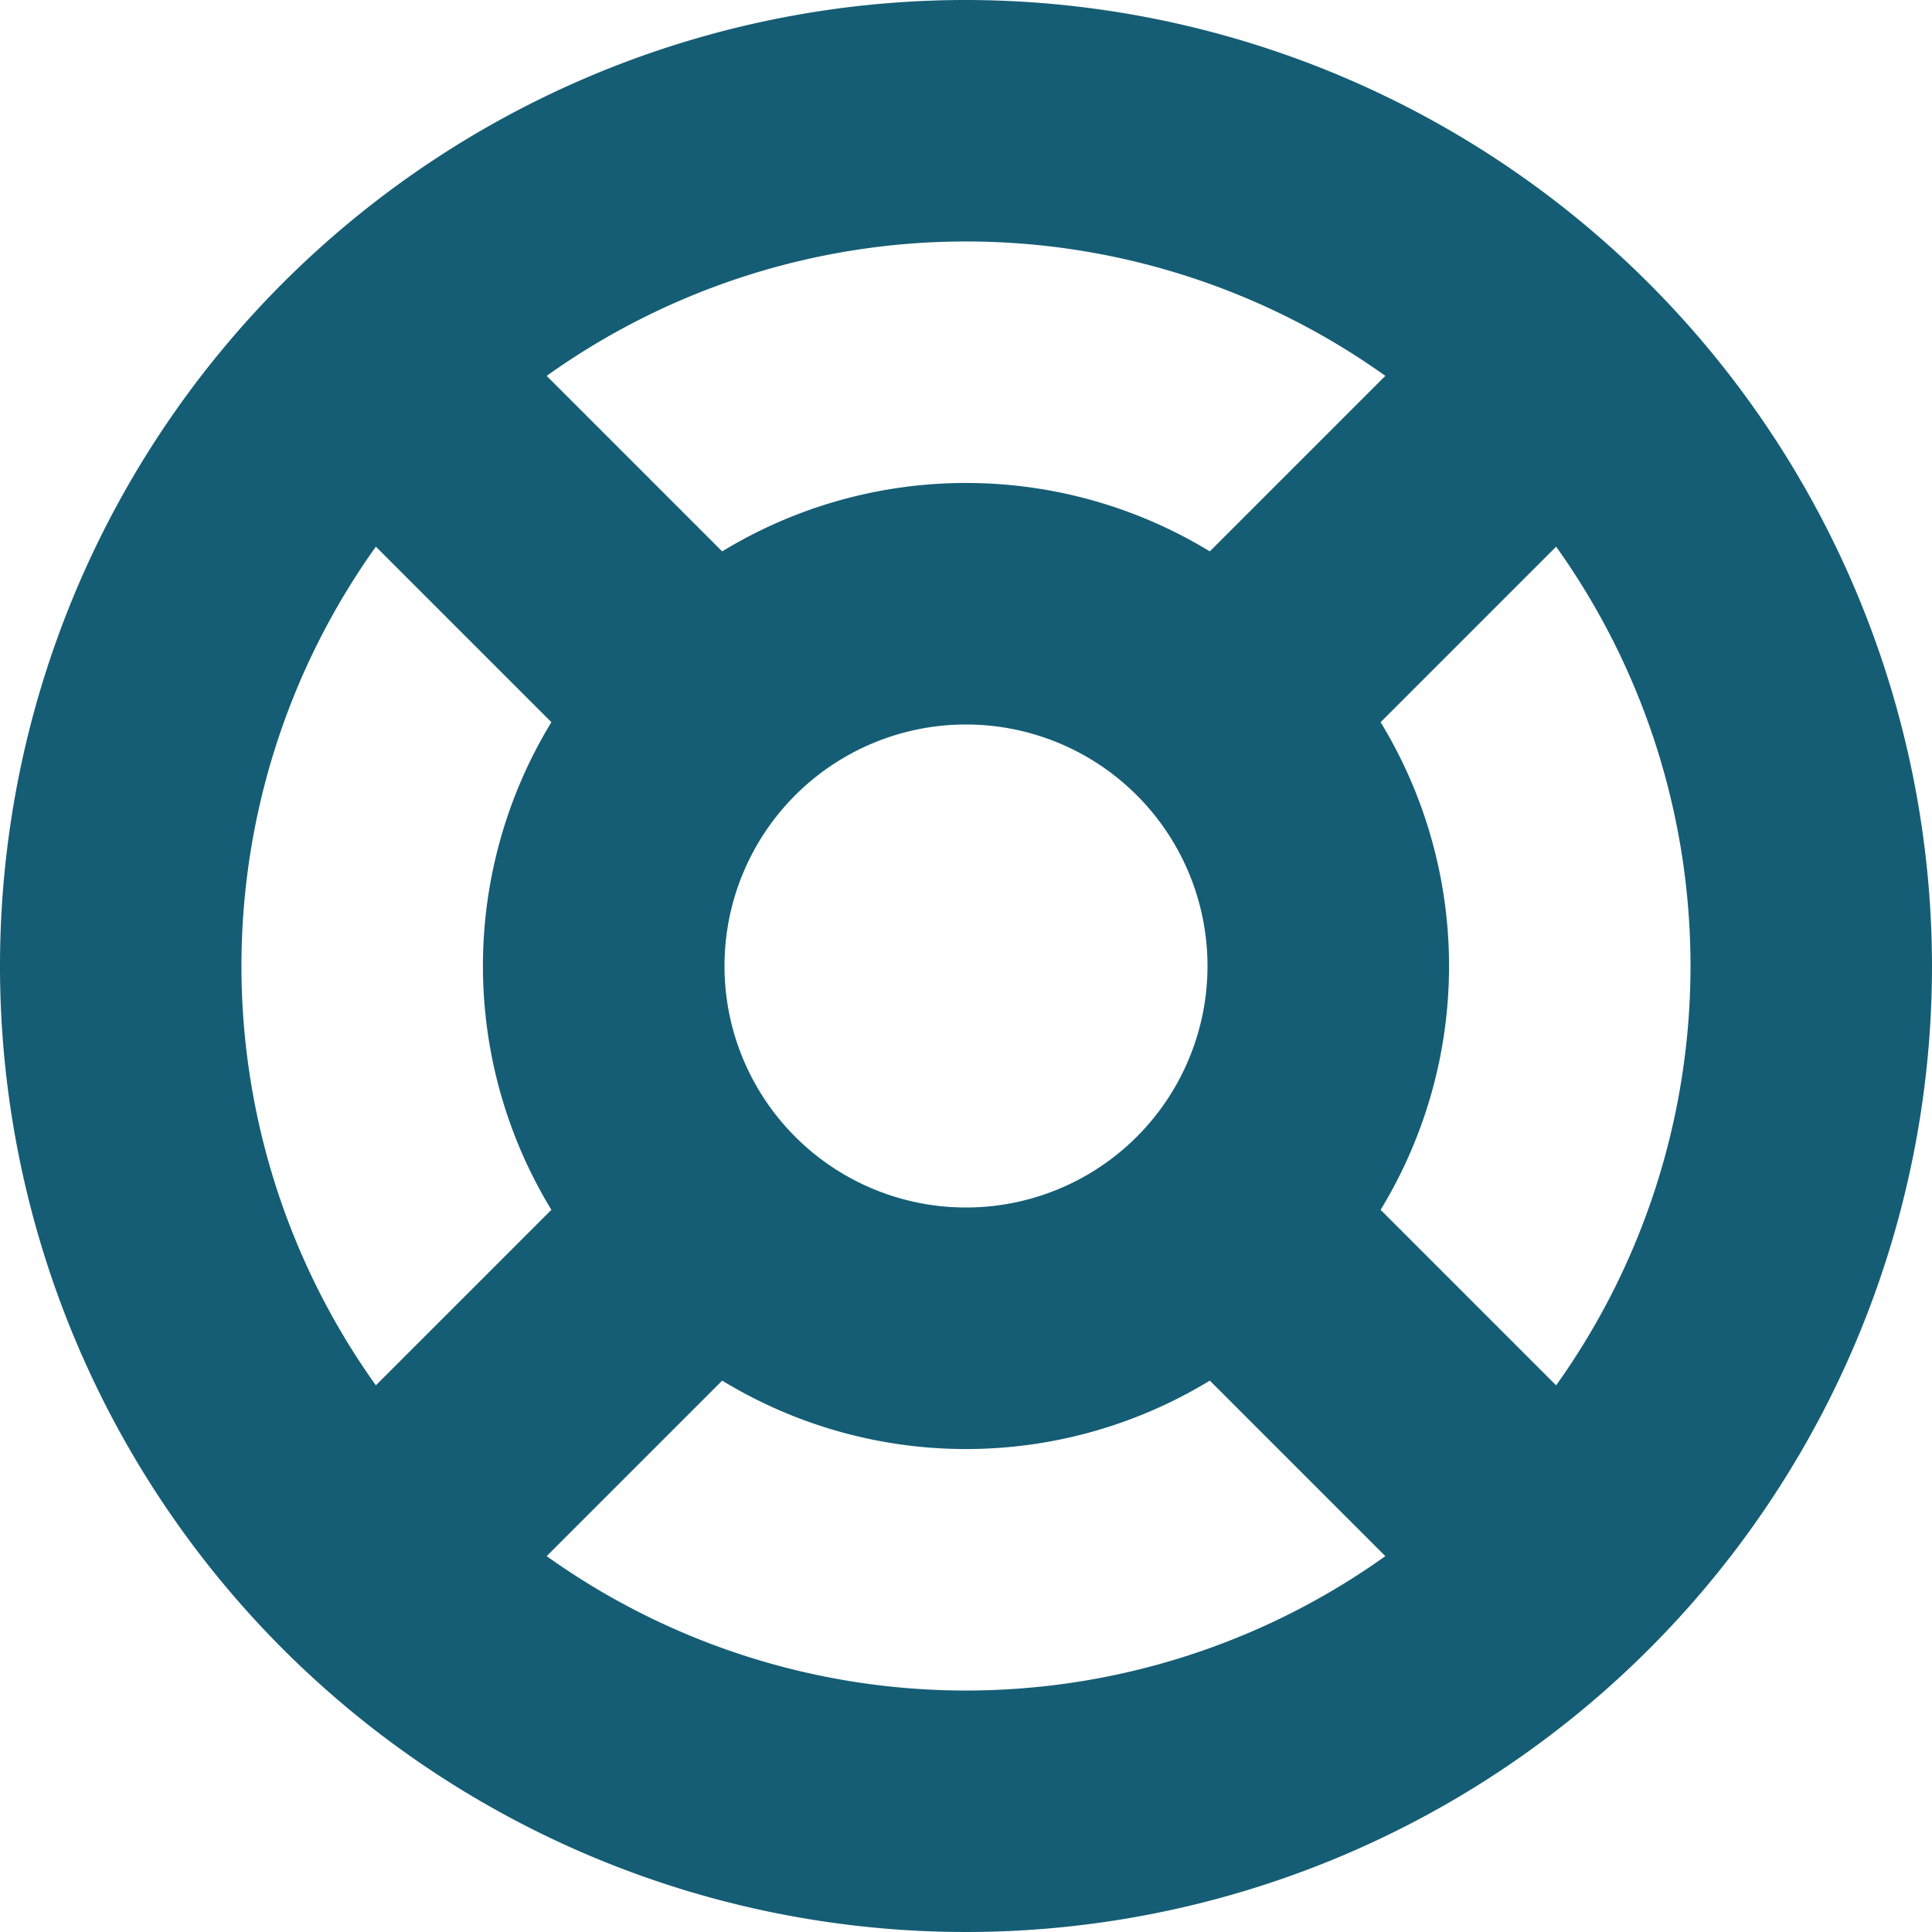 <svg xmlns="http://www.w3.org/2000/svg" width="20" height="20" viewBox="0 0 20 20">
  <path id="help_1" d="M650,192a10,10,0,1,0,10,10A10.011,10.011,0,0,0,650,192Zm4.292,12.524a4.85,4.85,0,0,0,0-5.048l1.817-1.817a7.469,7.469,0,0,1,0,8.682ZM647.5,202a2.5,2.5,0,1,1,2.5,2.5A2.5,2.5,0,0,1,647.5,202Zm6.841-6.109-1.817,1.817a4.851,4.851,0,0,0-5.048,0l-1.817-1.817a7.468,7.468,0,0,1,8.682,0Zm-10.45,1.768,1.817,1.817a4.849,4.849,0,0,0,0,5.048l-1.817,1.817a7.467,7.467,0,0,1,0-8.682Zm1.768,10.45,1.817-1.817a4.85,4.85,0,0,0,5.048,0l1.817,1.817a7.468,7.468,0,0,1-8.682,0Z" transform="translate(-640 -192)" fill="#155d75"/>
</svg>
